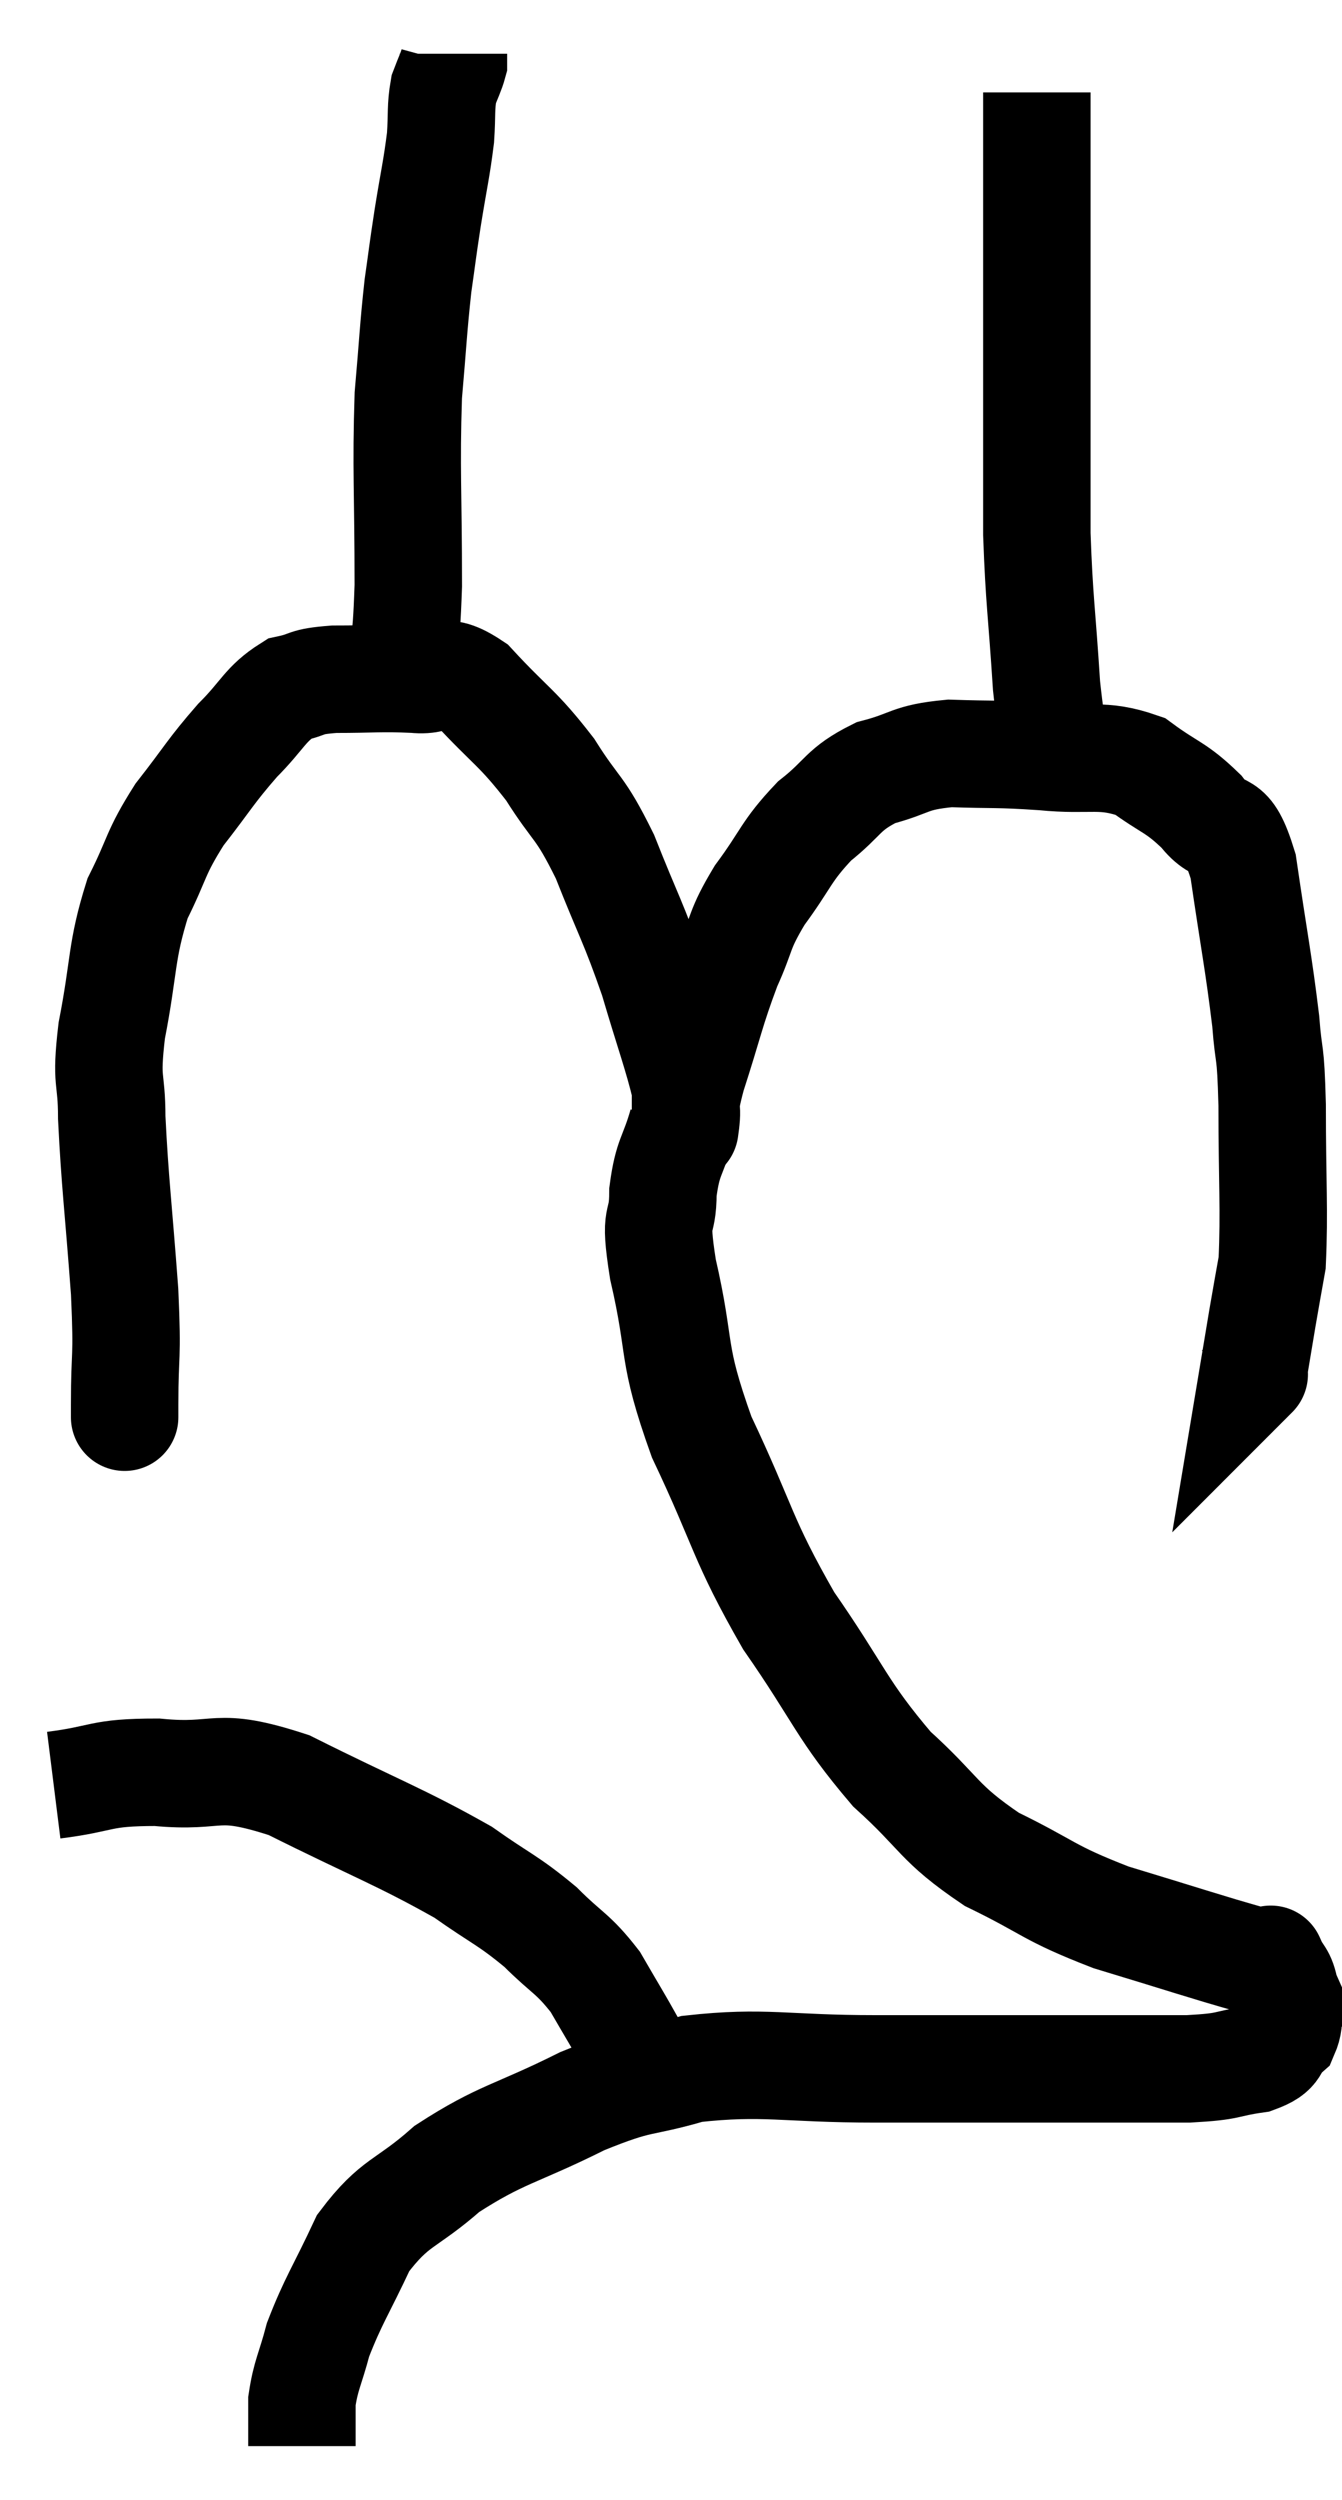 <svg xmlns="http://www.w3.org/2000/svg" viewBox="9.32 1.1 24.98 46.52" width="24.98" height="46.52"><path d="M 11.64 27.24 C 11.64 27.24, 11.64 27.765, 11.64 27.24 C 11.64 26.19, 11.7 26.475, 11.64 25.14 C 11.52 23.52, 11.46 23.115, 11.4 21.9 C 11.4 21.09, 11.28 21.3, 11.4 20.28 C 11.64 19.05, 11.565 18.825, 11.88 17.82 C 12.27 17.04, 12.195 16.995, 12.66 16.26 C 13.2 15.57, 13.23 15.465, 13.74 14.88 C 14.22 14.4, 14.25 14.205, 14.7 13.92 C 15.12 13.83, 14.955 13.785, 15.54 13.74 C 16.29 13.74, 16.395 13.71, 17.04 13.74 C 17.58 13.8, 17.49 13.44, 18.12 13.86 C 18.84 14.64, 18.945 14.625, 19.56 15.42 C 20.07 16.23, 20.1 16.065, 20.58 17.04 C 21.03 18.18, 21.105 18.24, 21.48 19.32 C 21.78 20.34, 21.93 20.73, 22.08 21.36 C 22.08 21.6, 22.08 21.675, 22.08 21.84 C 22.08 21.93, 22.08 21.975, 22.08 22.02 C 22.08 22.02, 22.05 22.245, 22.08 22.02 C 22.14 21.57, 22.005 21.855, 22.2 21.12 C 22.53 20.1, 22.545 19.92, 22.86 19.08 C 23.16 18.42, 23.055 18.435, 23.46 17.76 C 23.97 17.07, 23.94 16.95, 24.48 16.38 C 25.05 15.93, 24.99 15.795, 25.62 15.48 C 26.31 15.3, 26.22 15.195, 27 15.12 C 27.87 15.15, 27.855 15.12, 28.74 15.18 C 29.64 15.27, 29.805 15.105, 30.54 15.36 C 31.11 15.78, 31.2 15.735, 31.68 16.2 C 32.07 16.71, 32.16 16.245, 32.46 17.22 C 32.67 18.66, 32.745 18.99, 32.88 20.1 C 32.94 20.88, 32.97 20.535, 33 21.66 C 33 23.13, 33.045 23.61, 33 24.6 C 32.91 25.11, 32.91 25.095, 32.82 25.62 C 32.73 26.16, 32.685 26.43, 32.64 26.7 C 32.64 26.7, 32.7 26.64, 32.64 26.7 L 32.4 26.94" fill="none" stroke="black" stroke-width="2"></path><path d="M 16.74 13.8 C 16.83 12.9, 16.875 13.335, 16.92 12 C 16.92 10.23, 16.875 9.855, 16.92 8.46 C 17.01 7.44, 17.01 7.245, 17.1 6.42 C 17.19 5.79, 17.175 5.85, 17.28 5.16 C 17.4 4.41, 17.445 4.26, 17.52 3.66 C 17.55 3.21, 17.52 3.105, 17.58 2.76 C 17.67 2.52, 17.715 2.445, 17.76 2.28 L 17.76 2.1" fill="none" stroke="black" stroke-width="2"></path><path d="M 29.1 15.54 C 28.95 14.7, 28.92 14.985, 28.8 13.86 C 28.71 12.45, 28.665 12.3, 28.62 11.04 C 28.62 9.93, 28.62 9.825, 28.62 8.82 C 28.62 7.92, 28.62 7.98, 28.62 7.02 C 28.62 6, 28.62 5.76, 28.62 4.98 C 28.62 4.44, 28.62 4.44, 28.62 3.9 C 28.62 3.36, 28.62 3.09, 28.62 2.82 L 28.62 2.82" fill="none" stroke="black" stroke-width="2"></path><path d="M 22.02 22.02 C 21.84 22.65, 21.75 22.605, 21.66 23.28 C 21.66 24, 21.48 23.58, 21.66 24.72 C 22.02 26.28, 21.795 26.205, 22.38 27.84 C 23.19 29.55, 23.115 29.715, 24 31.26 C 24.96 32.64, 24.975 32.91, 25.92 34.02 C 26.85 34.86, 26.76 35.01, 27.78 35.7 C 28.89 36.24, 28.8 36.315, 30 36.78 C 31.29 37.17, 31.83 37.35, 32.58 37.56 C 32.79 37.59, 32.895 37.605, 33 37.62 C 33 37.62, 32.94 37.485, 33 37.62 C 33.12 37.89, 33.18 37.83, 33.24 38.16 C 33.24 38.55, 33.375 38.625, 33.24 38.94 C 32.97 39.18, 33.15 39.255, 32.7 39.42 C 32.07 39.51, 32.265 39.555, 31.44 39.6 C 30.42 39.6, 30.855 39.6, 29.4 39.6 C 27.51 39.6, 27.42 39.6, 25.62 39.6 C 23.91 39.6, 23.565 39.45, 22.2 39.6 C 21.18 39.9, 21.3 39.735, 20.16 40.2 C 18.9 40.83, 18.66 40.8, 17.64 41.46 C 16.86 42.15, 16.68 42.045, 16.08 42.84 C 15.66 43.74, 15.525 43.905, 15.24 44.64 C 15.09 45.21, 15.015 45.285, 14.94 45.78 C 14.94 46.2, 14.94 46.41, 14.94 46.62 L 14.94 46.62" fill="none" stroke="black" stroke-width="2"></path><path d="M 10.32 34.32 C 11.28 34.2, 11.145 34.08, 12.24 34.08 C 13.47 34.2, 13.275 33.855, 14.7 34.32 C 16.32 35.13, 16.77 35.28, 17.94 35.94 C 18.66 36.45, 18.765 36.45, 19.38 36.96 C 19.89 37.47, 19.98 37.44, 20.4 37.98 C 20.73 38.55, 20.835 38.715, 21.06 39.12 C 21.18 39.36, 21.225 39.435, 21.3 39.6 C 21.33 39.69, 21.345 39.735, 21.36 39.78 L 21.36 39.78" fill="none" stroke="black" stroke-width="2"></path></svg>